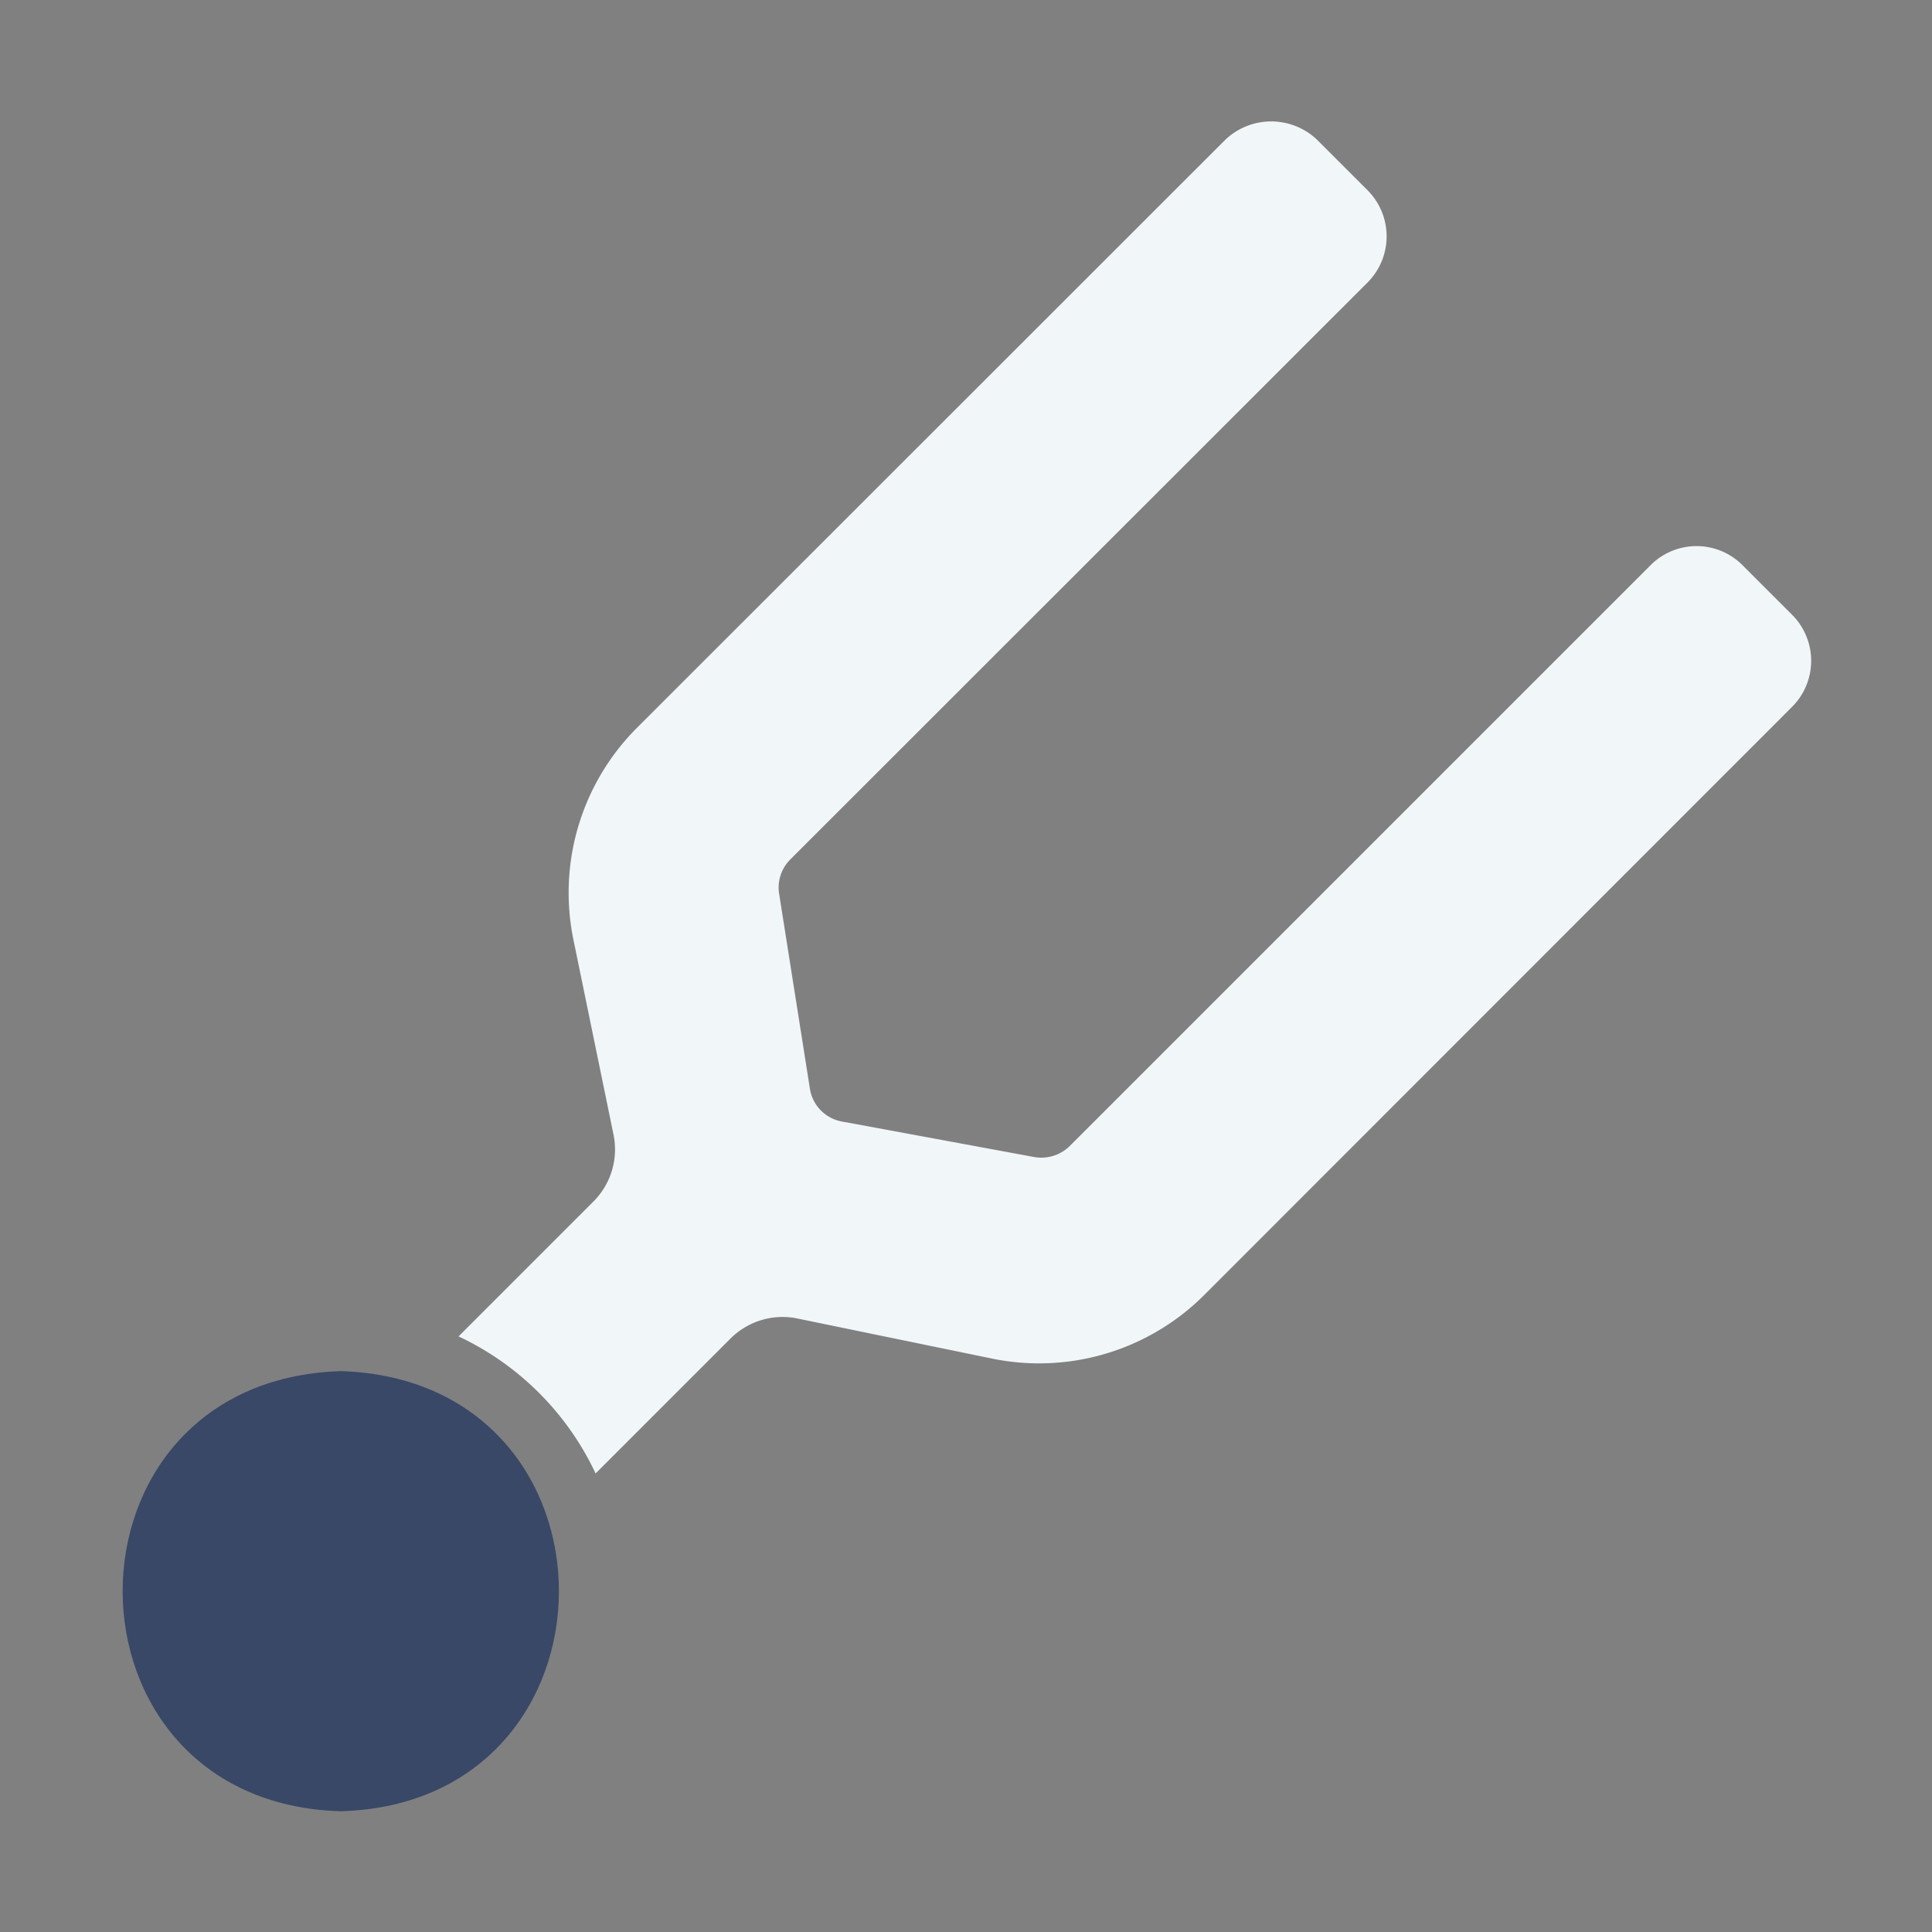 <svg id="Glyph" xmlns="http://www.w3.org/2000/svg" viewBox="0 0 64 64"><rect x="0" y="0" width="64" height="64" fill="#808080" stroke="none"/><defs><style>.cls-1{fill:#231f20;}</style></defs><title>1</title><path class="cls-1" d="M59.37,20.37l-1.65-1.65a2.149,2.149,0,0,0-3.04,0L35.43,37.97a1.346,1.346,0,0,1-1.16.36l-6.39-1.18a1.308,1.308,0,0,1-1.05-1.08l-1.02-6.46a1.316,1.316,0,0,1,.36-1.13L45.31,9.35a2.164,2.164,0,0,0,0-3.04L43.63,4.63a2.205,2.205,0,0,0-3.04,0L21.1,24.11A7.725,7.725,0,0,0,19,31.15l1.32,6.42a2.438,2.438,0,0,1-.66,2.23l-4.47,4.47a9.455,9.455,0,0,1,4.54,4.54l4.47-4.47a2.438,2.438,0,0,1,2.23-.66L32.84,45a7.736,7.736,0,0,0,7.05-2.1L59.37,23.41A2.156,2.156,0,0,0,59.37,20.37Z" id="id_103" style="fill: rgb(241, 246, 249);"></path><path class="cls-1" d="M11.29,45.42C1.63,45.723,1.678,59.729,11.29,60,20.899,59.724,20.947,45.726,11.29,45.42Z" id="id_104" style="fill: rgb(57, 72, 103);"></path></svg>